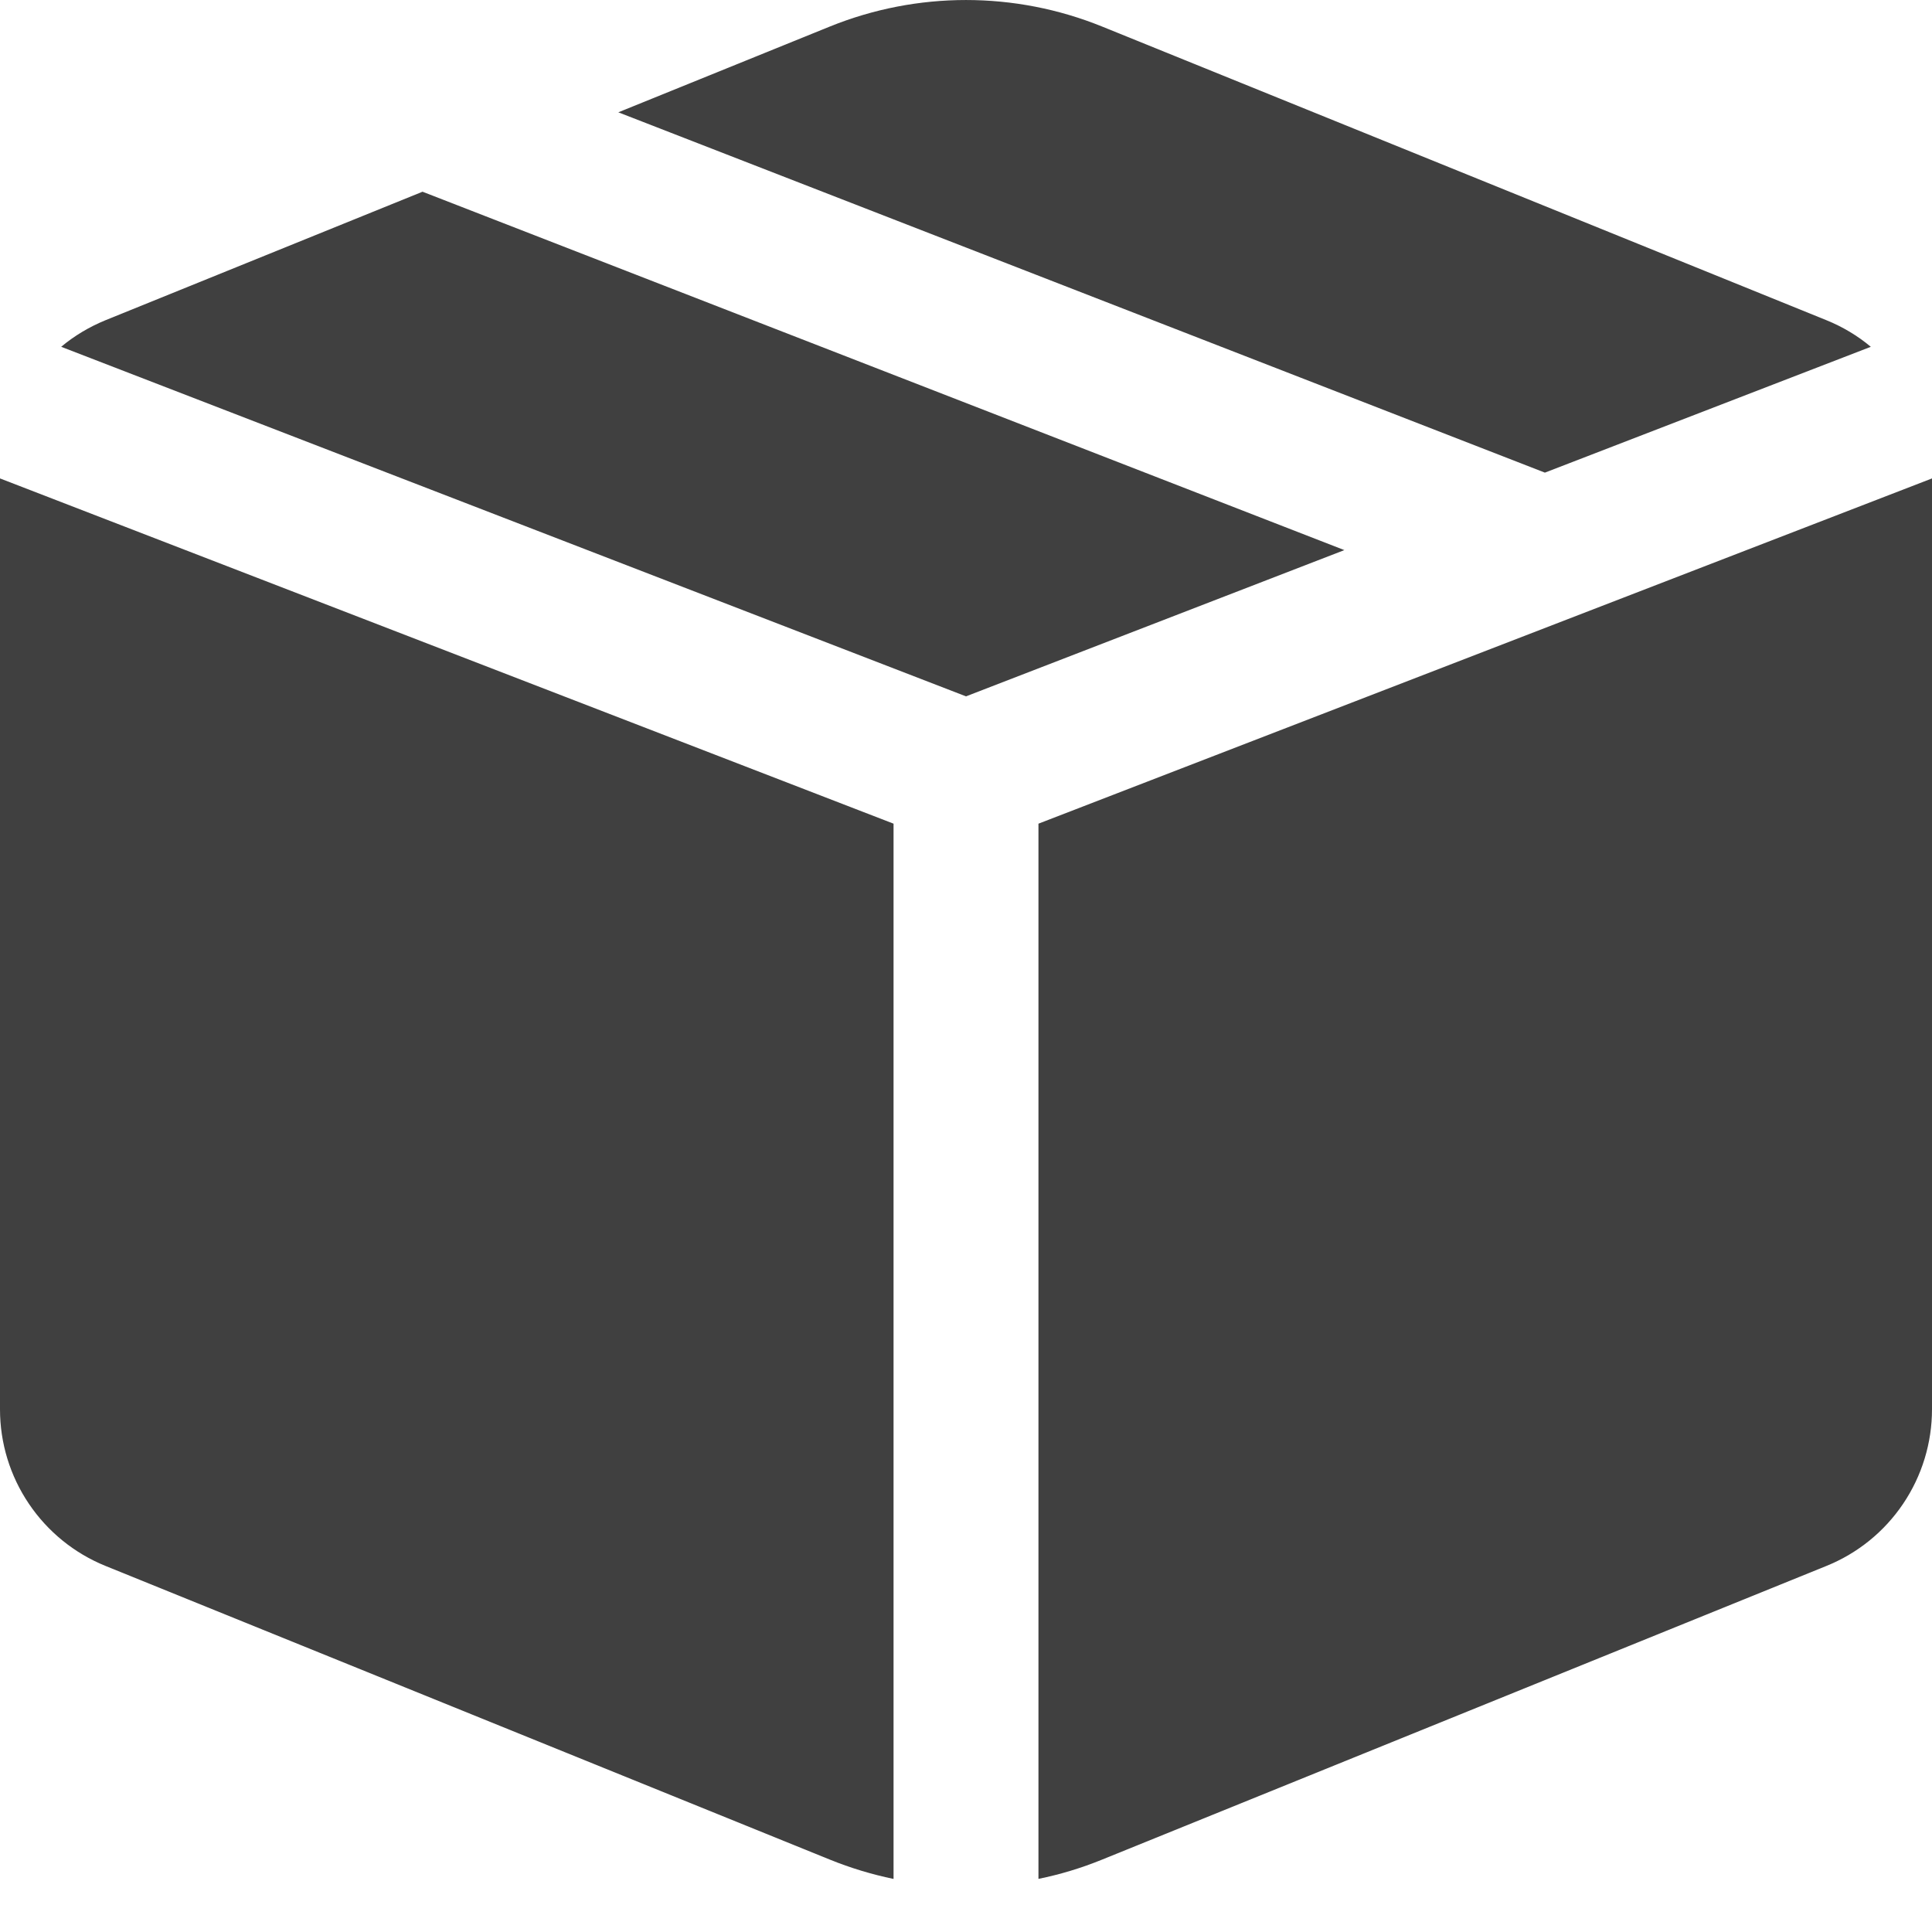 <svg width="30" height="30" viewBox="0 0 30 30" fill="none" xmlns="http://www.w3.org/2000/svg">
<path d="M17.113 0.412C15.758 -0.137 14.242 -0.137 12.886 0.412L9.601 1.744L23.989 7.339L29.05 5.385C28.843 5.212 28.61 5.073 28.36 4.972L17.113 0.412ZM30 7.429L16.125 12.79V29.175C16.461 29.107 16.791 29.007 17.113 28.876L28.36 24.316C28.845 24.12 29.26 23.784 29.552 23.35C29.844 22.917 30 22.406 30 21.883V7.431V7.429ZM13.875 29.175V12.79L0 7.429V21.885C0 22.407 0.156 22.918 0.449 23.351C0.741 23.784 1.155 24.12 1.639 24.316L12.886 28.876C13.209 29.007 13.539 29.106 13.875 29.176V29.175ZM0.95 5.385L15 10.813L20.875 8.542L6.561 2.977L1.639 4.972C1.385 5.076 1.153 5.215 0.95 5.385Z" fill="#404040"/>
</svg>
